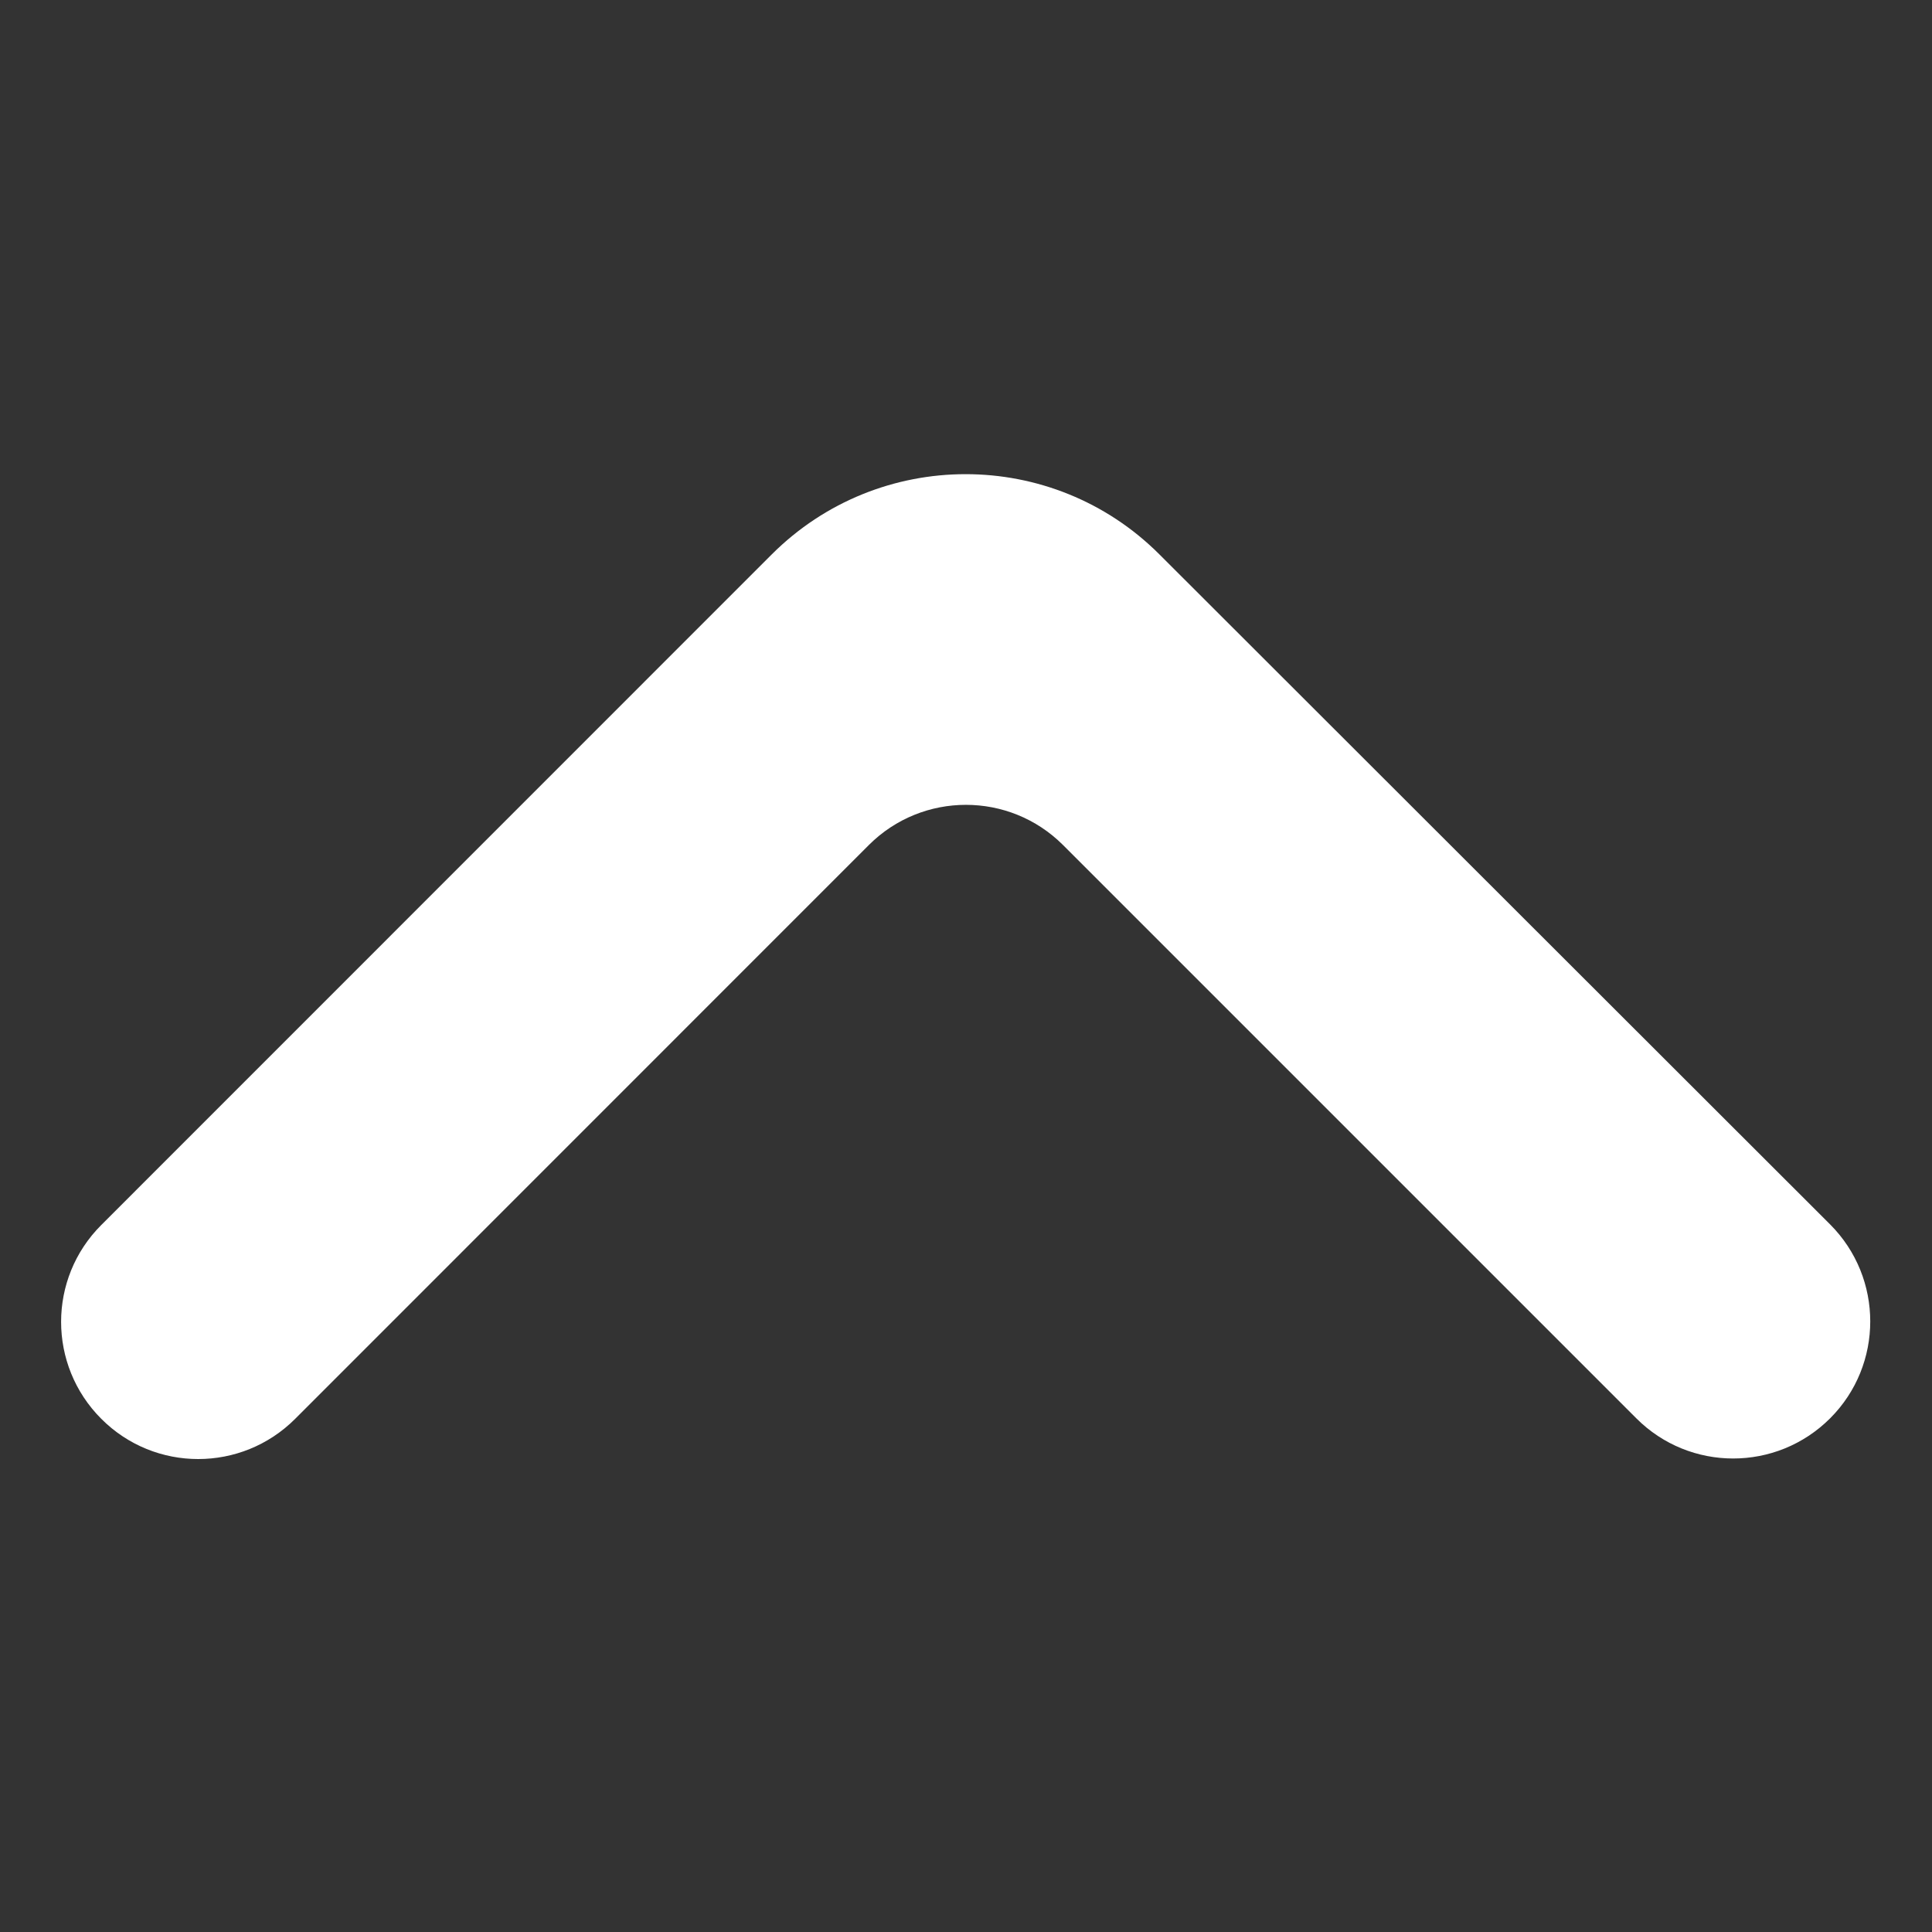 <?xml version="1.0" encoding="UTF-8" standalone="no" ?>
<!DOCTYPE svg PUBLIC "-//W3C//DTD SVG 1.1//EN" "http://www.w3.org/Graphics/SVG/1.1/DTD/svg11.dtd">
<svg xmlns="http://www.w3.org/2000/svg" xmlns:xlink="http://www.w3.org/1999/xlink" version="1.1" width="1.5em" height="1.5em" viewBox="0 0 1080 1080" xml:space="preserve">
<rect x="0" y="0" width="1080" height="1080" fill="#333333" stroke="none"/>
<desc>Created with Fabric.js 5.2.4</desc>
<defs>
</defs>
<g transform="matrix(1 0 0 1 540 540)" id="c782abe1-cddf-4168-8bb8-20a73939a860"  >
<rect style="stroke: none; stroke-width: 1; stroke-dasharray: none; stroke-linecap: butt; stroke-dashoffset: 0; stroke-linejoin: miter; stroke-miterlimit: 4; fill: rgb(255,255,255); fill-rule: nonzero; opacity: 1; visibility: hidden;" vector-effect="non-scaling-stroke"  x="-540" y="-540" rx="0" ry="0" width="1080" height="1080" />
</g>
<g transform="matrix(1 0 0 1 540 540)" id="5ddbea24-a0fb-4d2b-9a31-df1388187f1d"  >
</g>
<g transform="matrix(76.64 0 0 76.64 540 540)"  >
<path style="stroke: none; stroke-width: 1; stroke-dasharray: none; stroke-linecap: butt; stroke-dashoffset: 0; stroke-linejoin: miter; stroke-miterlimit: 4; fill: rgb(255,255,255); fill-rule: nonzero; opacity: 1;"  transform=" translate(-11.99, -11.99)" d="M 18.293 15.289 C 18.683 14.899 18.683 14.266 18.293 13.875 L 13.401 8.988 C 12.62 8.207 11.354 8.208 10.573 8.988 L 5.683 13.879 C 5.292 14.269 5.292 14.902 5.683 15.293 C 6.073 15.684 6.706 15.684 7.097 15.293 L 11.282 11.107 C 11.673 10.717 12.306 10.717 12.697 11.107 L 16.879 15.289 C 17.269 15.68 17.902 15.68 18.293 15.289 Z" stroke-linecap="round" />
</g>
</svg>
